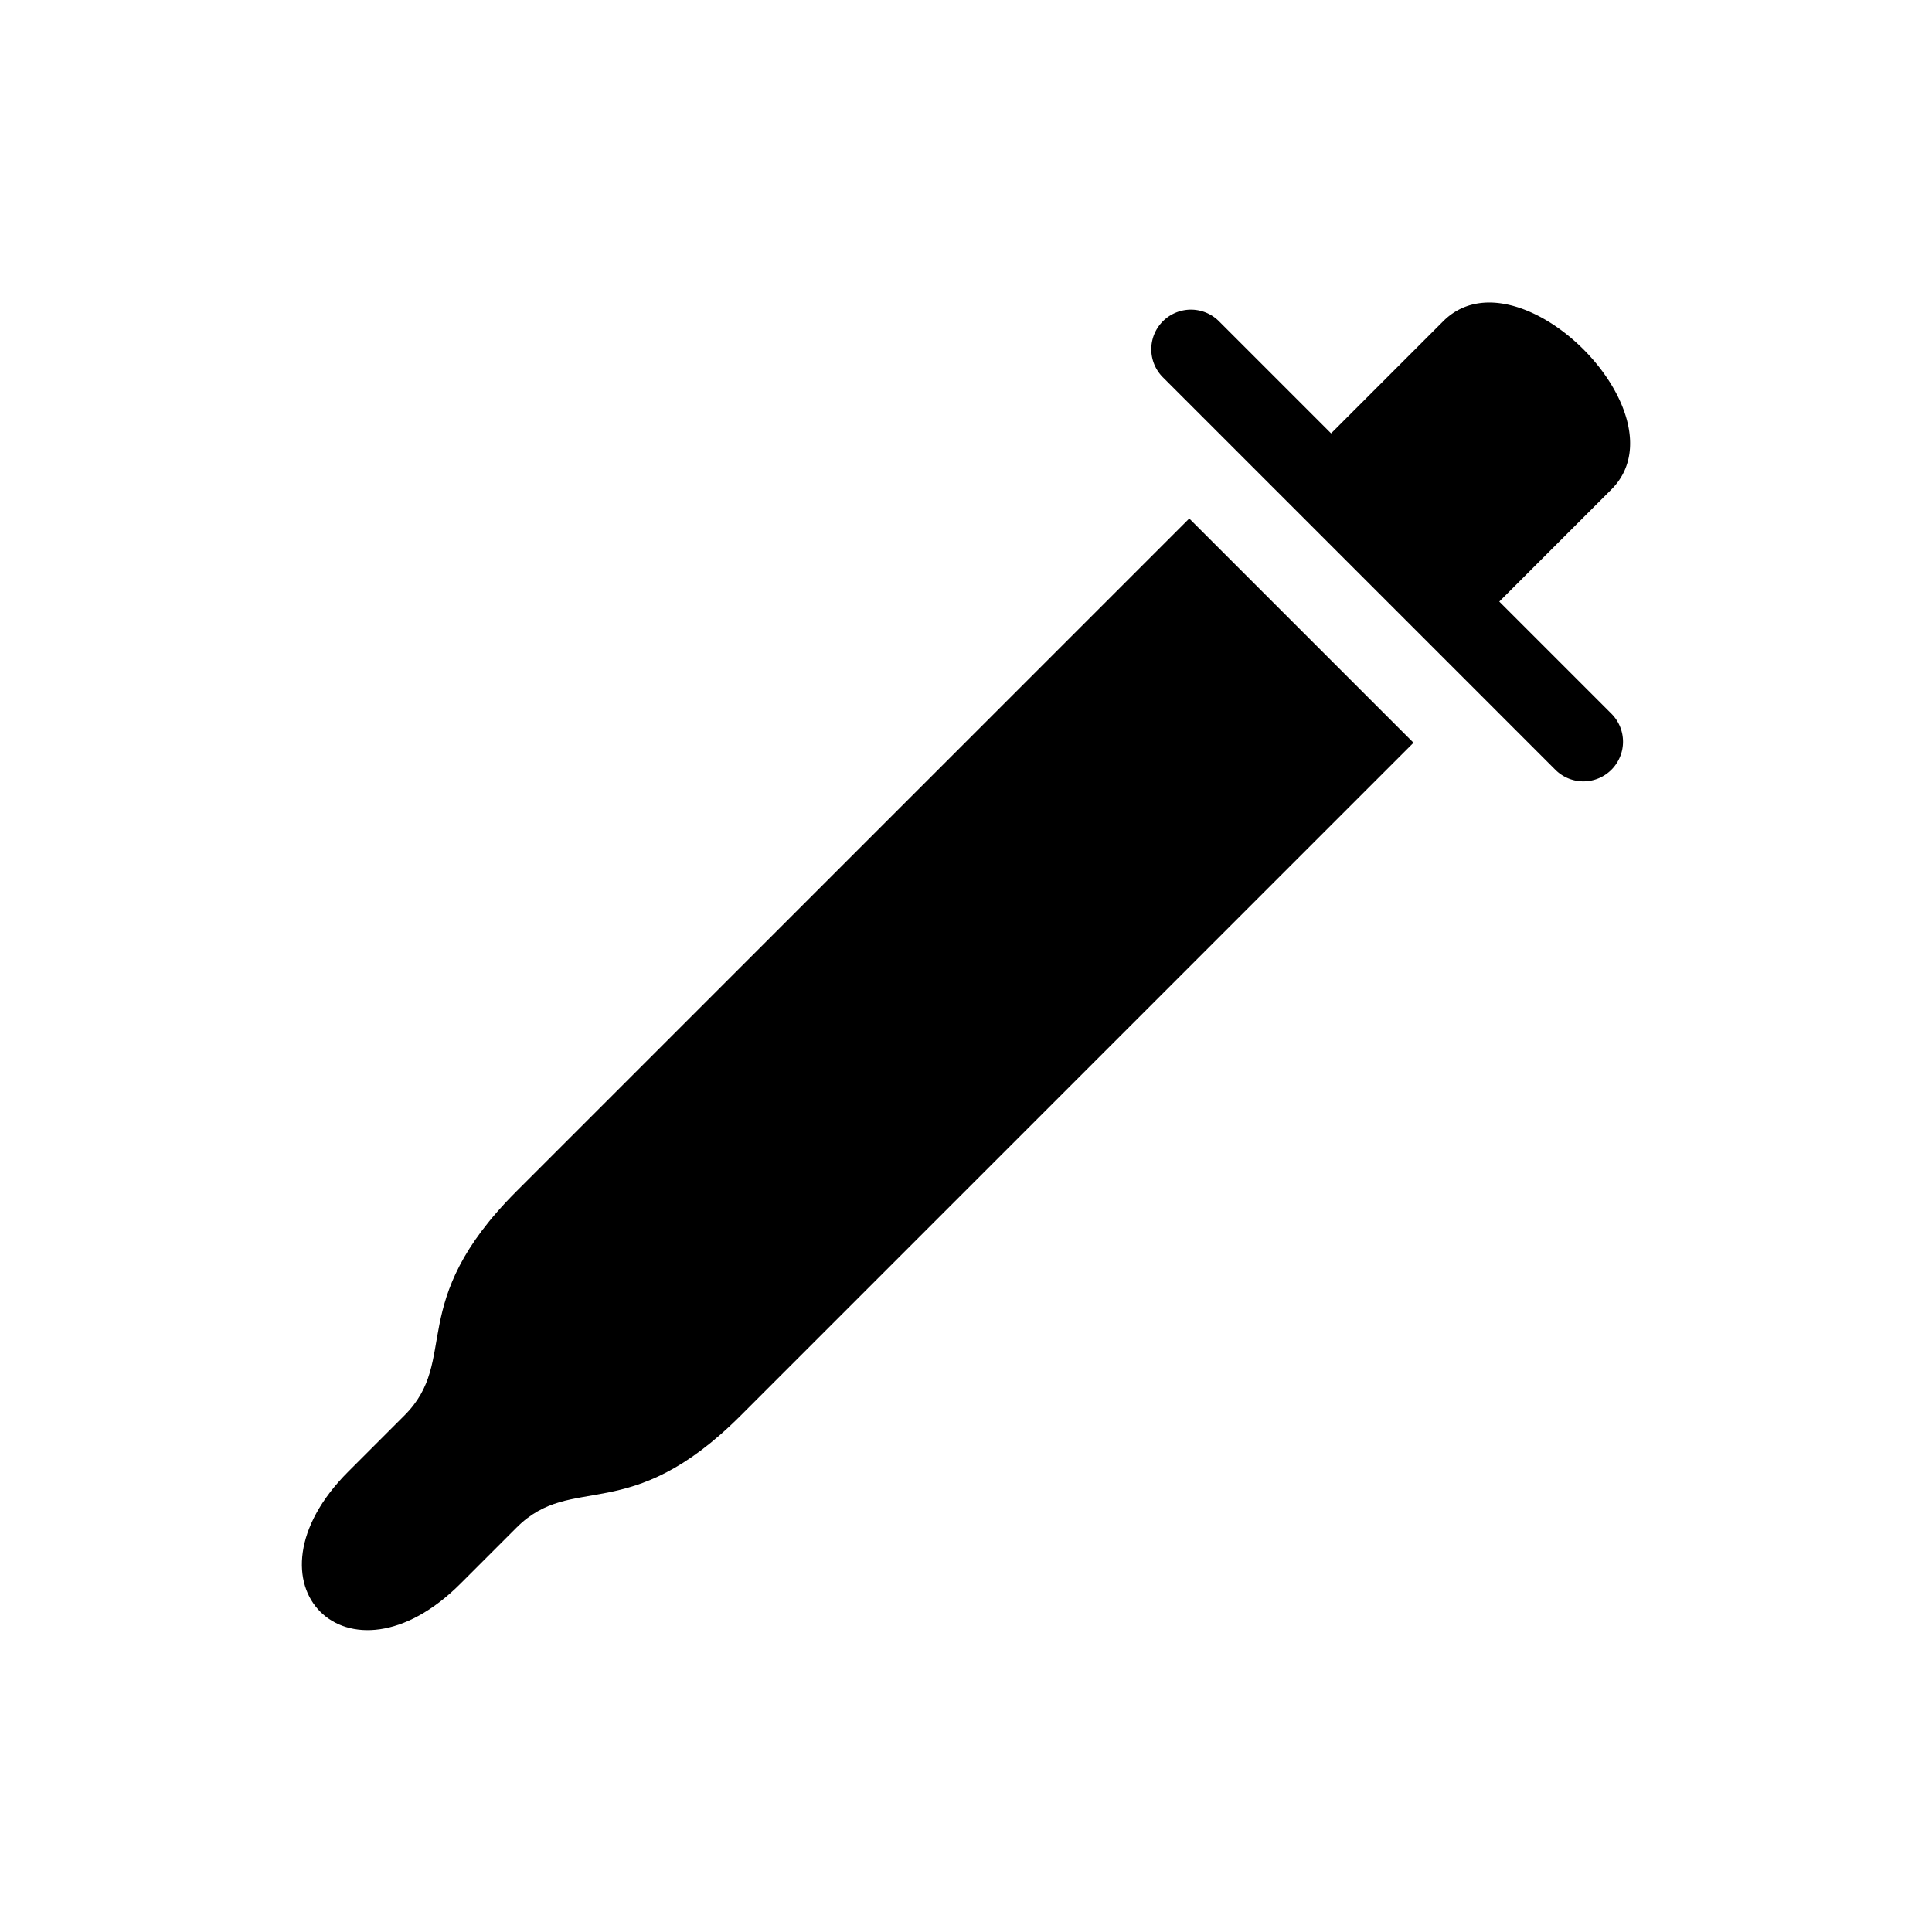 <svg xmlns="http://www.w3.org/2000/svg" viewBox="0 0 320 320">
  <title>support.pipette-filled</title>
  <g id="color">
    <path d="M266.898,118.208,248.327,99.637c5.417-5.417,12.381-12.381,18.571-18.571,12.381-12.381-15.476-40.238-27.857-27.857C232.851,59.399,225.887,66.363,220.47,71.78L201.899,53.209a6.566,6.566,0,0,0-9.286,0h0a6.566,6.566,0,0,0,0,9.286l18.571,18.571h0l27.857,27.857h0l18.571,18.571a6.566,6.566,0,0,0,9.286,0h0A6.566,6.566,0,0,0,266.898,118.208Z" class="fill"/>
    <path d="M234.119,123.023,122.692,234.451c-18.571,18.571-27.857,9.286-37.142,18.571l-9.286,9.286c-18.571,18.571-37.142,0-18.571-18.571l9.286-9.286c9.286-9.286,0-18.571,18.571-37.142L196.977,85.881Z" class="fill"/>
  </g>
</svg>

